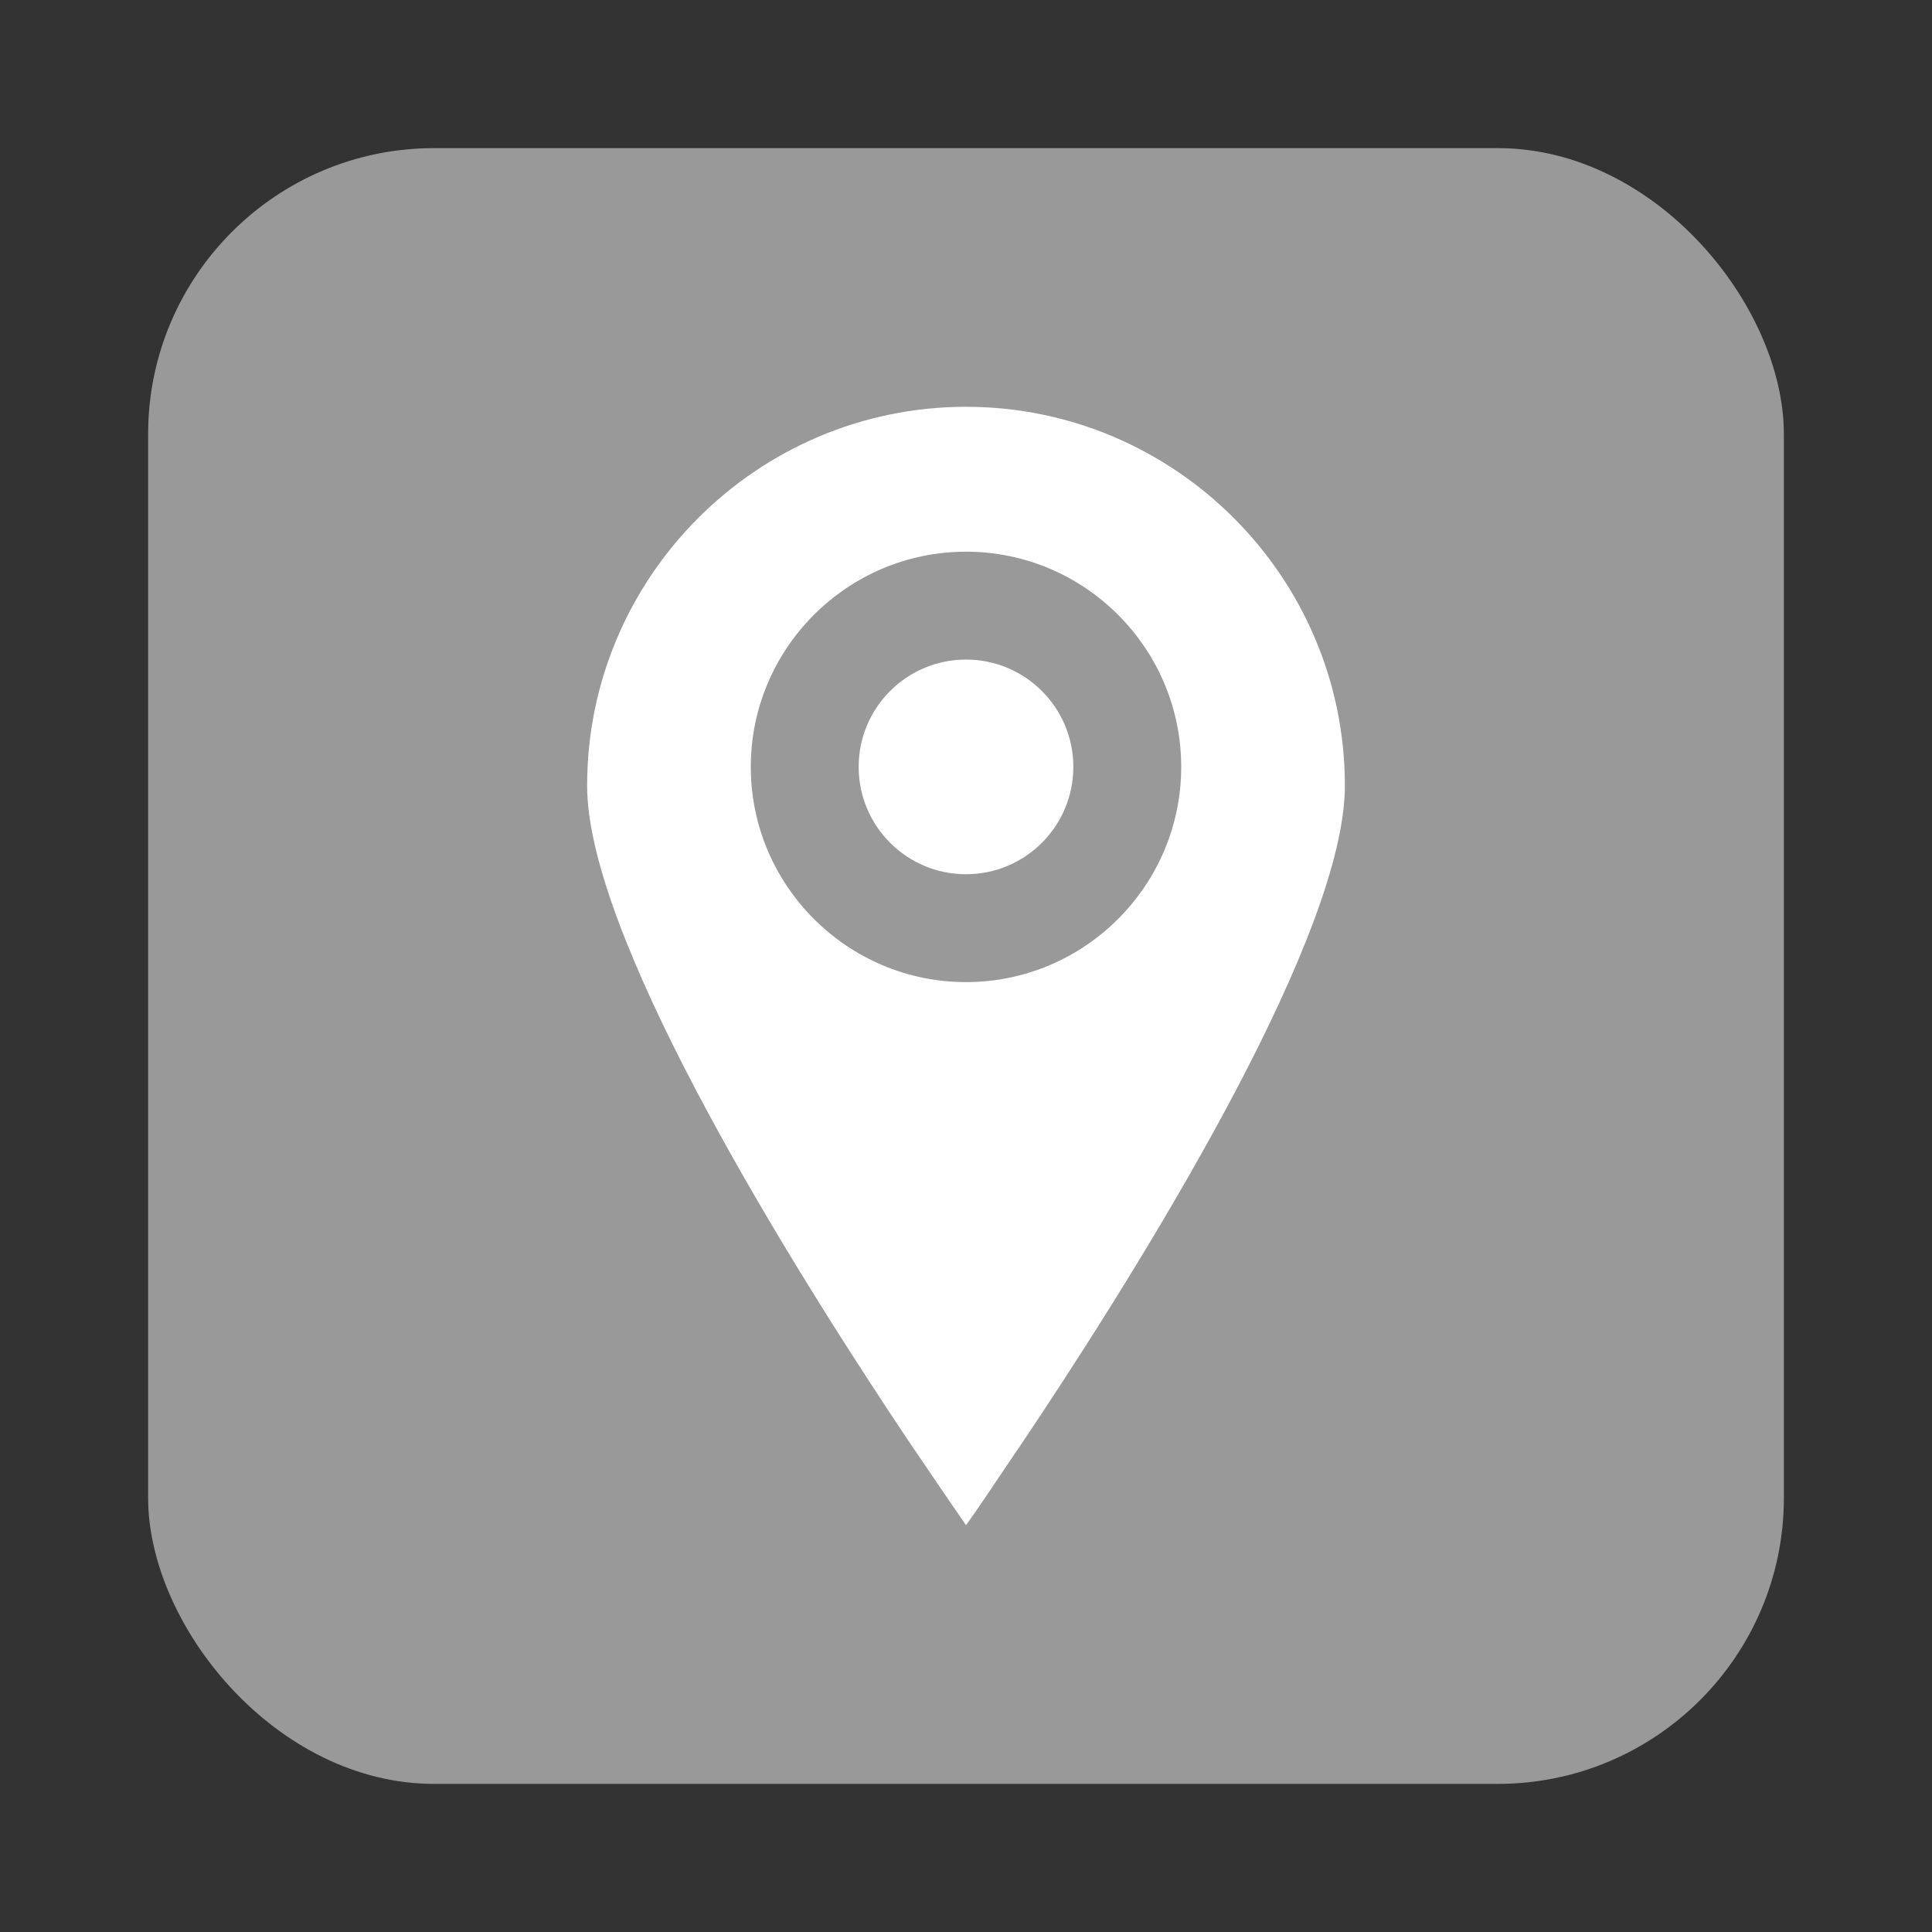 <?xml version="1.0" encoding="UTF-8"?><svg id="Capa_1" xmlns="http://www.w3.org/2000/svg" viewBox="0 0 36 36"><rect x="0" y="0" width="36" height="36" fill="#333333" stroke="none"/><defs><style>.cls-1{fill:#fff;}.cls-2{fill:#999;}</style></defs><rect class="cls-2" x="2.76" y="2.76" width="30.48" height="30.48" rx="5.33" ry="5.33"/><g><circle class="cls-1" cx="18" cy="14.29" r="2"/><path class="cls-1" d="M18,7.58c-3.89,0-7.06,3.17-7.06,7.06,0,2.73,3.5,8.45,5.67,11.73,.18,.27,.35,.53,.51,.76,.37,.55,.68,1,.88,1.29,.21-.29,.51-.74,.88-1.29,.16-.23,.33-.49,.51-.76,2.17-3.28,5.67-9,5.67-11.73,0-3.89-3.17-7.06-7.06-7.06Zm0,10.72c-2.21,0-4.01-1.8-4.01-4.01s1.8-4.01,4.01-4.01,4.01,1.8,4.01,4.01-1.8,4.01-4.01,4.01Z"/></g></svg>